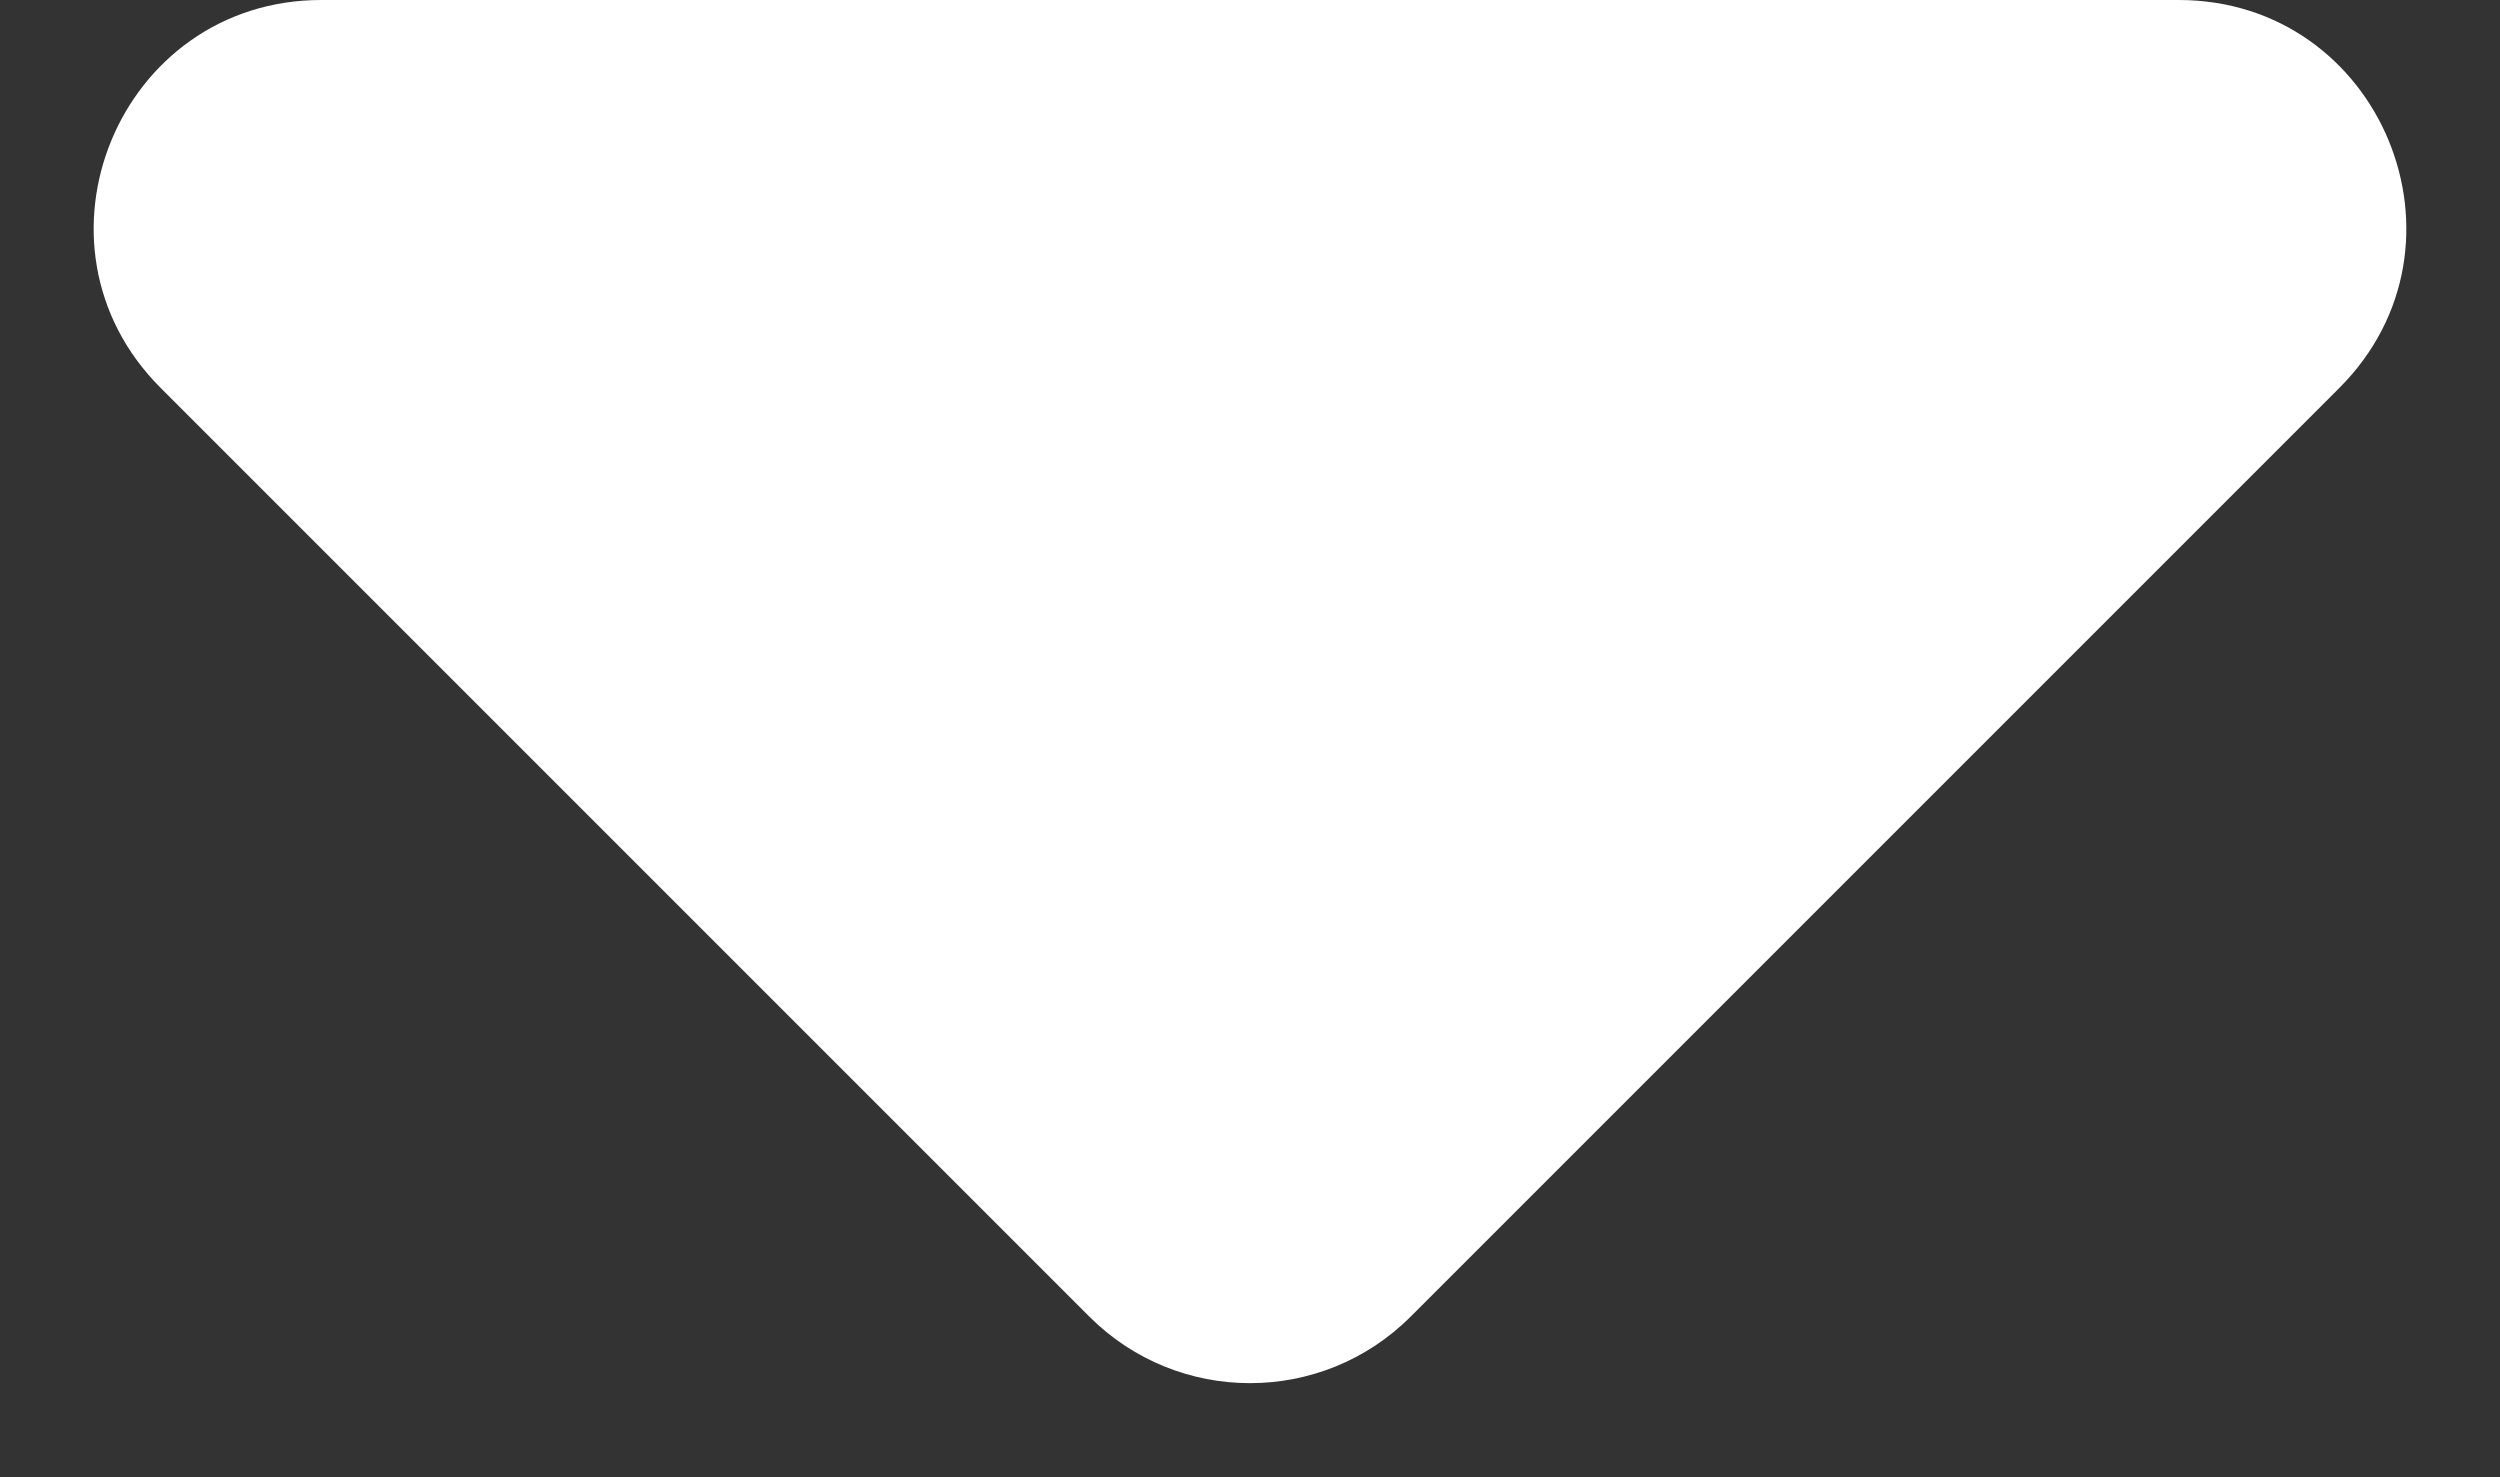 <svg width="22" height="13" viewBox="0 0 22 13" fill="none" xmlns="http://www.w3.org/2000/svg">
<rect x="0" y="0" width="22" height="13" fill="#333333" stroke="none"/>
<path d="M12.414 11.586L20.586 3.414C21.846 2.154 20.953 -1.33172e-07 19.172 -2.11057e-07L2.828 -9.25439e-07C1.047 -1.00332e-06 0.154 2.154 1.414 3.414L9.586 11.586C10.367 12.367 11.633 12.367 12.414 11.586Z" fill="white"/>
</svg>

